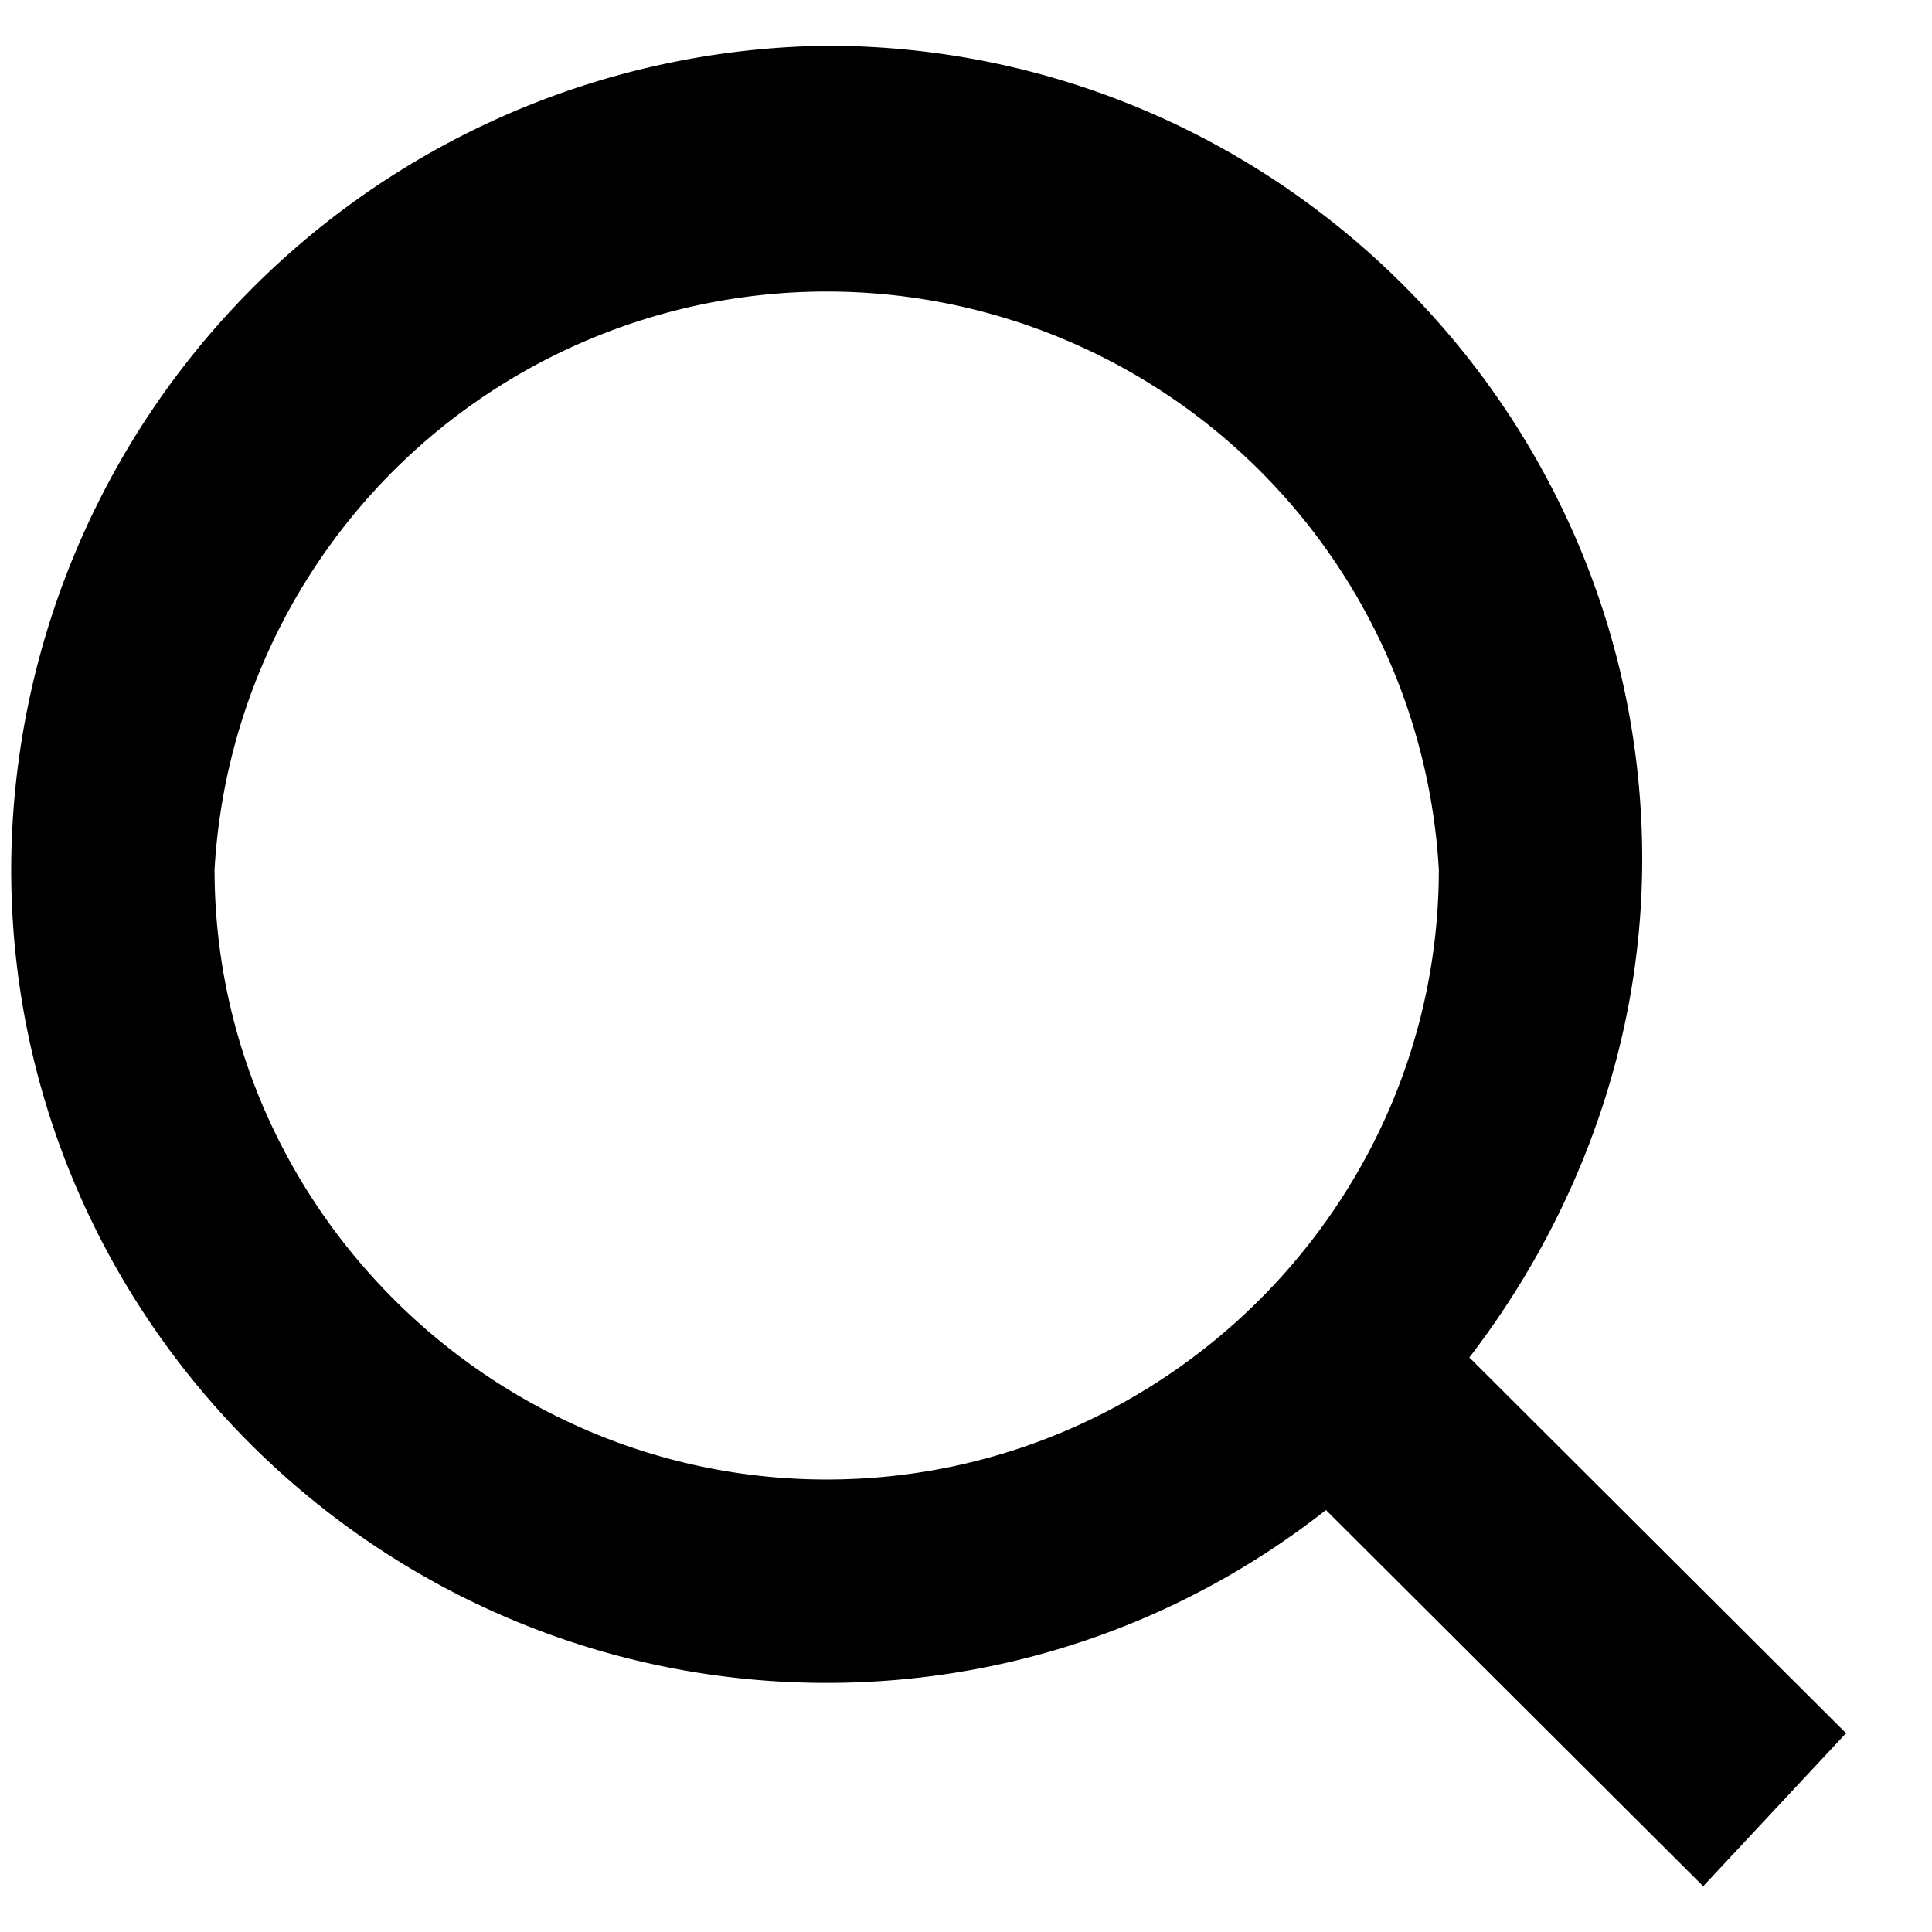 <svg width="19" height="19" fill="none" xmlns="http://www.w3.org/2000/svg"><path d="m18.16 17.05-3.71-3.7c1-1.3 1.7-3 1.7-4.9 0-4.4-3.6-8-8.02-8a8.12 8.12 0 0 0-8.02 8.1c0 4.4 3.6 8 8.02 8 1.8 0 3.51-.6 4.91-1.7l3.71 3.7 1.4-1.5Zm-10.03-2.5c-3.3 0-6.02-2.7-6.02-6a6.03 6.03 0 0 1 12.04 0c0 3.3-2.71 6-6.02 6Z" fill="#000"/></svg>
